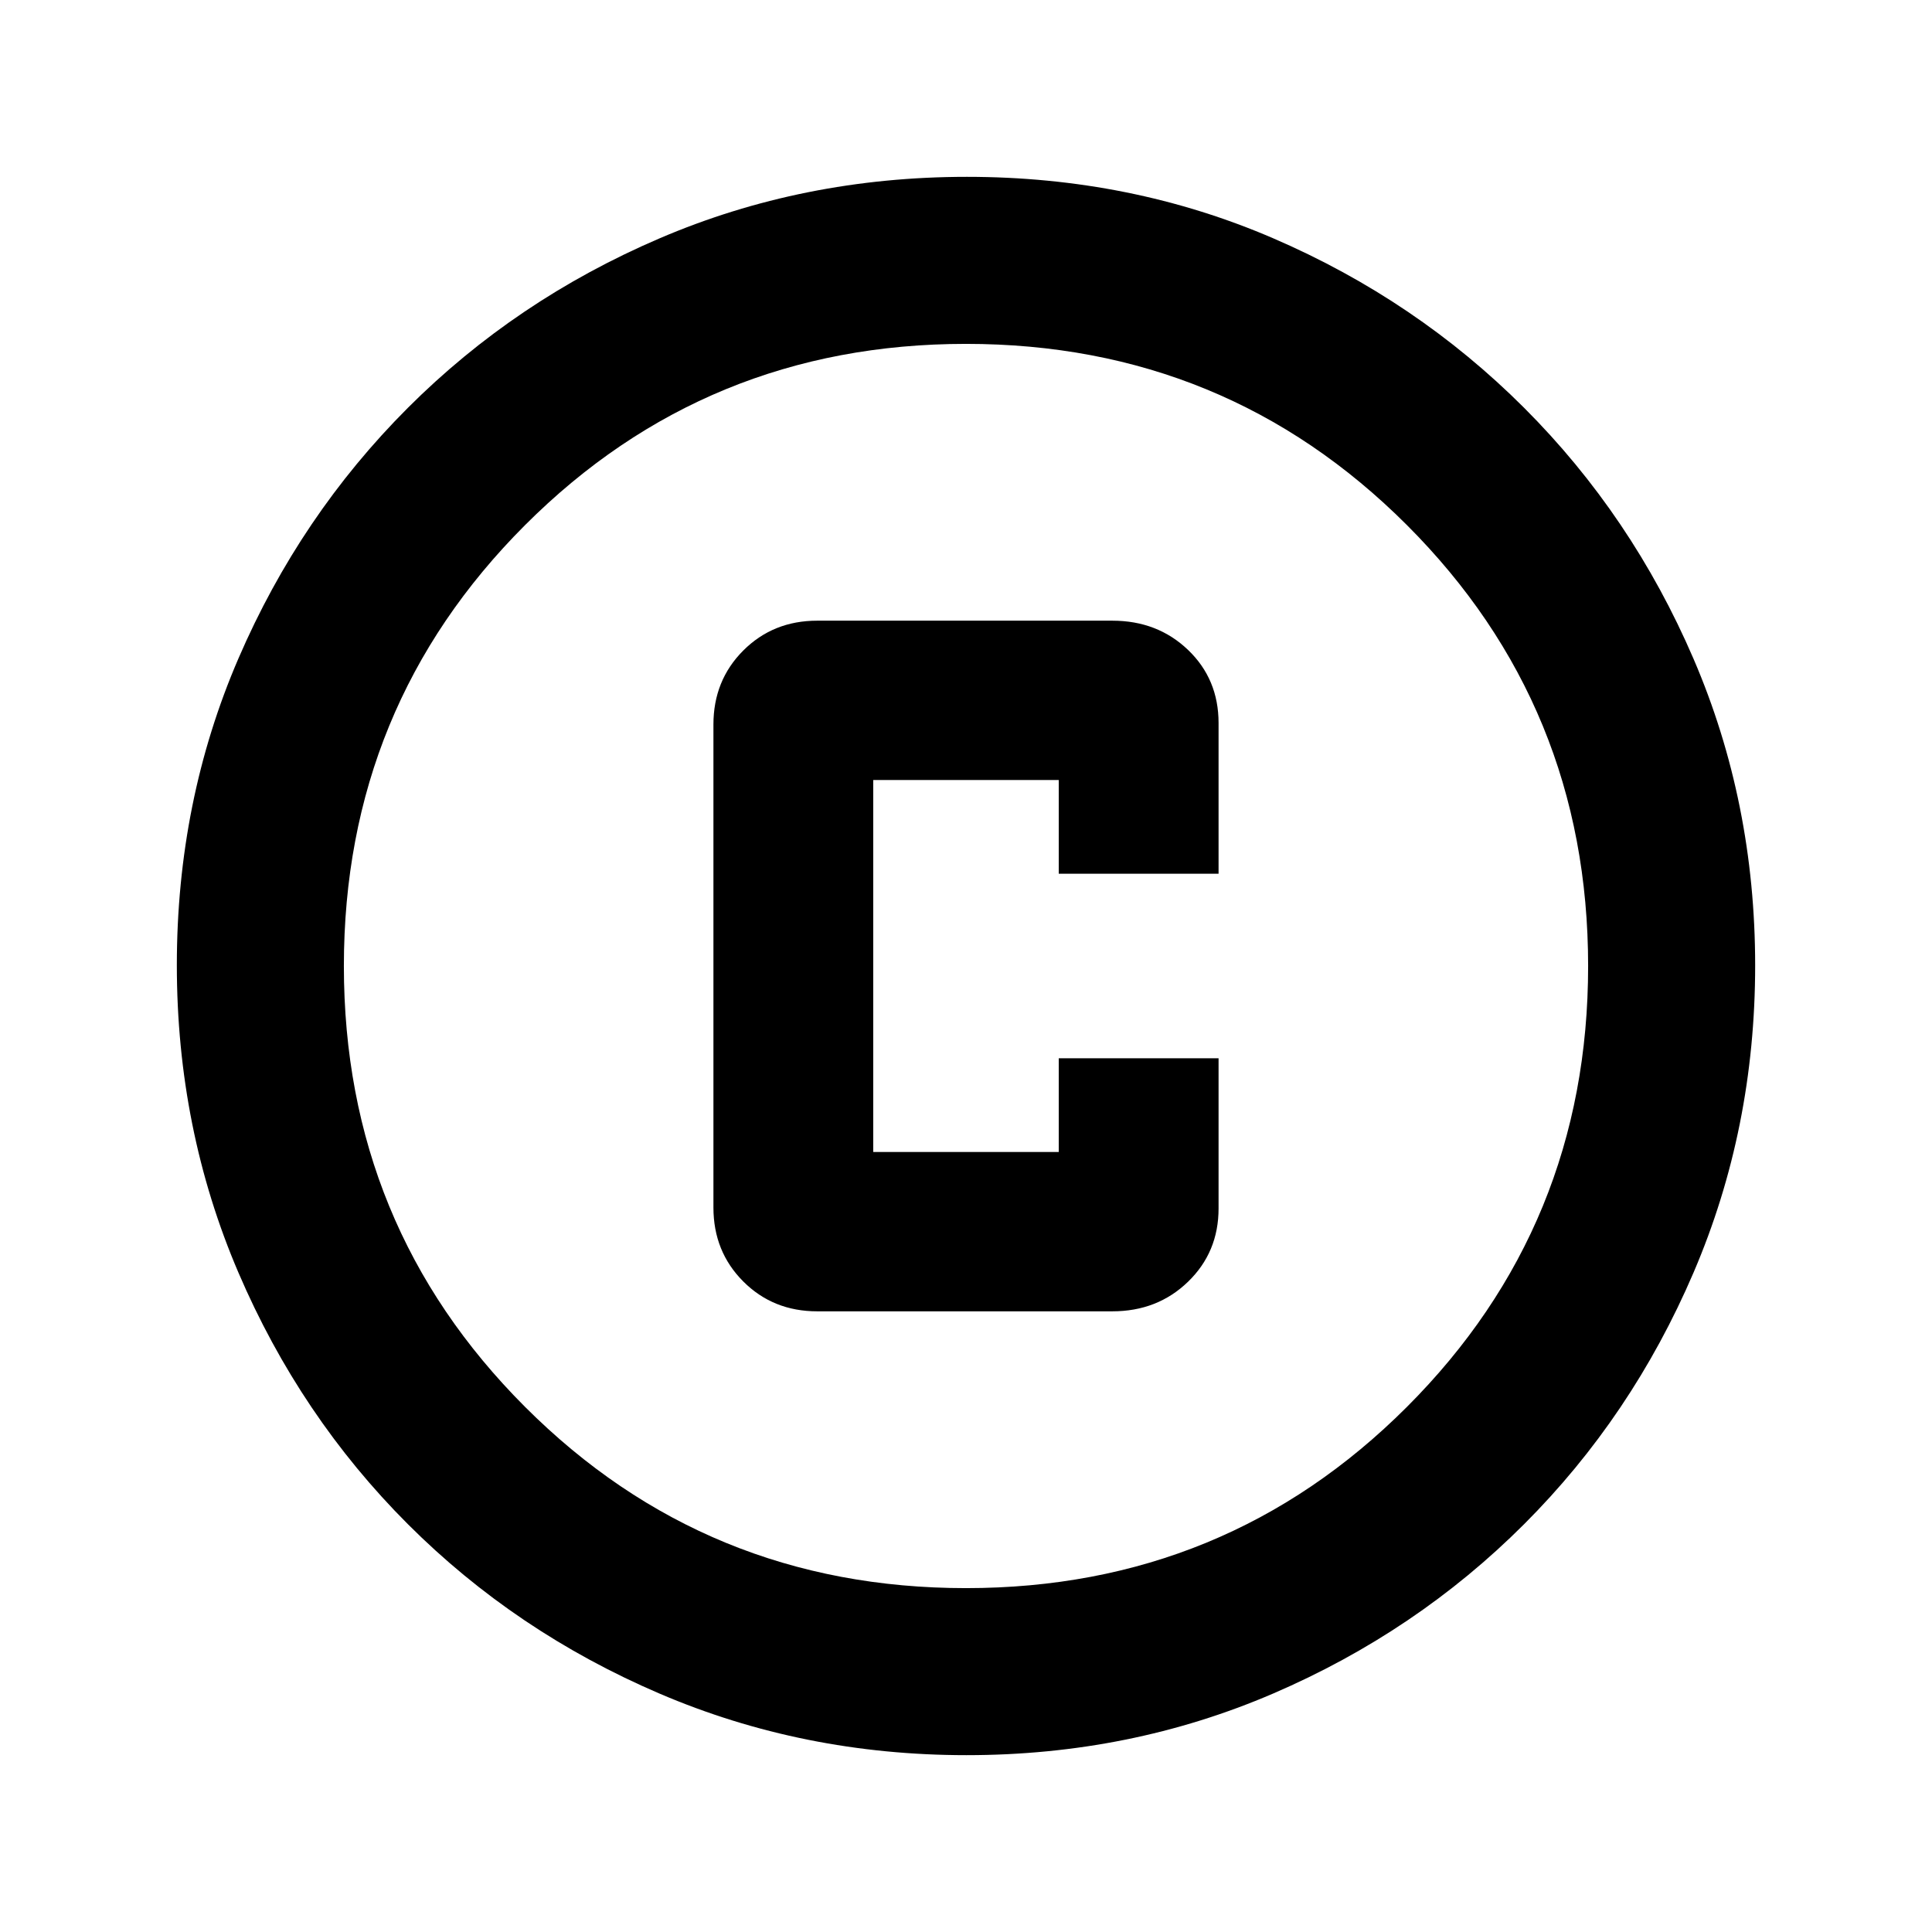<svg xmlns="http://www.w3.org/2000/svg" height="20" viewBox="0 -960 960 960" width="20"><path d="M406.09-308.41h146.63q22.43 0 37.61-14.7 15.17-14.69 15.17-36.41v-74.63h-79.41v46.56h-92.18v-184.82h92.18v46.56h79.41v-74.87q0-21.83-15.17-36.35-15.18-14.52-37.61-14.52H406.09q-21.93 0-36.76 14.83Q354.5-621.92 354.5-600v240q0 21.92 14.83 36.76 14.83 14.83 36.76 14.83Zm74.19 220.54q-81.19 0-152.62-30.62-71.44-30.62-125-84.17-53.55-53.56-84.17-124.95Q87.87-399 87.87-480.46q0-81.45 30.62-152.38 30.62-70.94 84.17-124.5 53.56-53.55 124.95-84.17 71.39-30.62 152.85-30.62 81.45 0 152.38 30.62 70.94 30.62 124.5 84.17 53.55 53.56 84.17 124.72 30.62 71.16 30.62 152.34 0 81.19-30.62 152.62-30.62 71.44-84.17 125-53.56 53.55-124.72 84.17-71.16 30.62-152.34 30.62Zm-.28-83q129.04 0 219.09-90.04 90.04-90.05 90.04-219.09 0-129.04-90.04-219.09-90.05-90.04-219.09-90.04-129.04 0-219.09 90.04-90.04 90.05-90.04 219.09 0 129.04 90.04 219.09 90.05 90.04 219.09 90.04ZM480-480Z"/></svg>